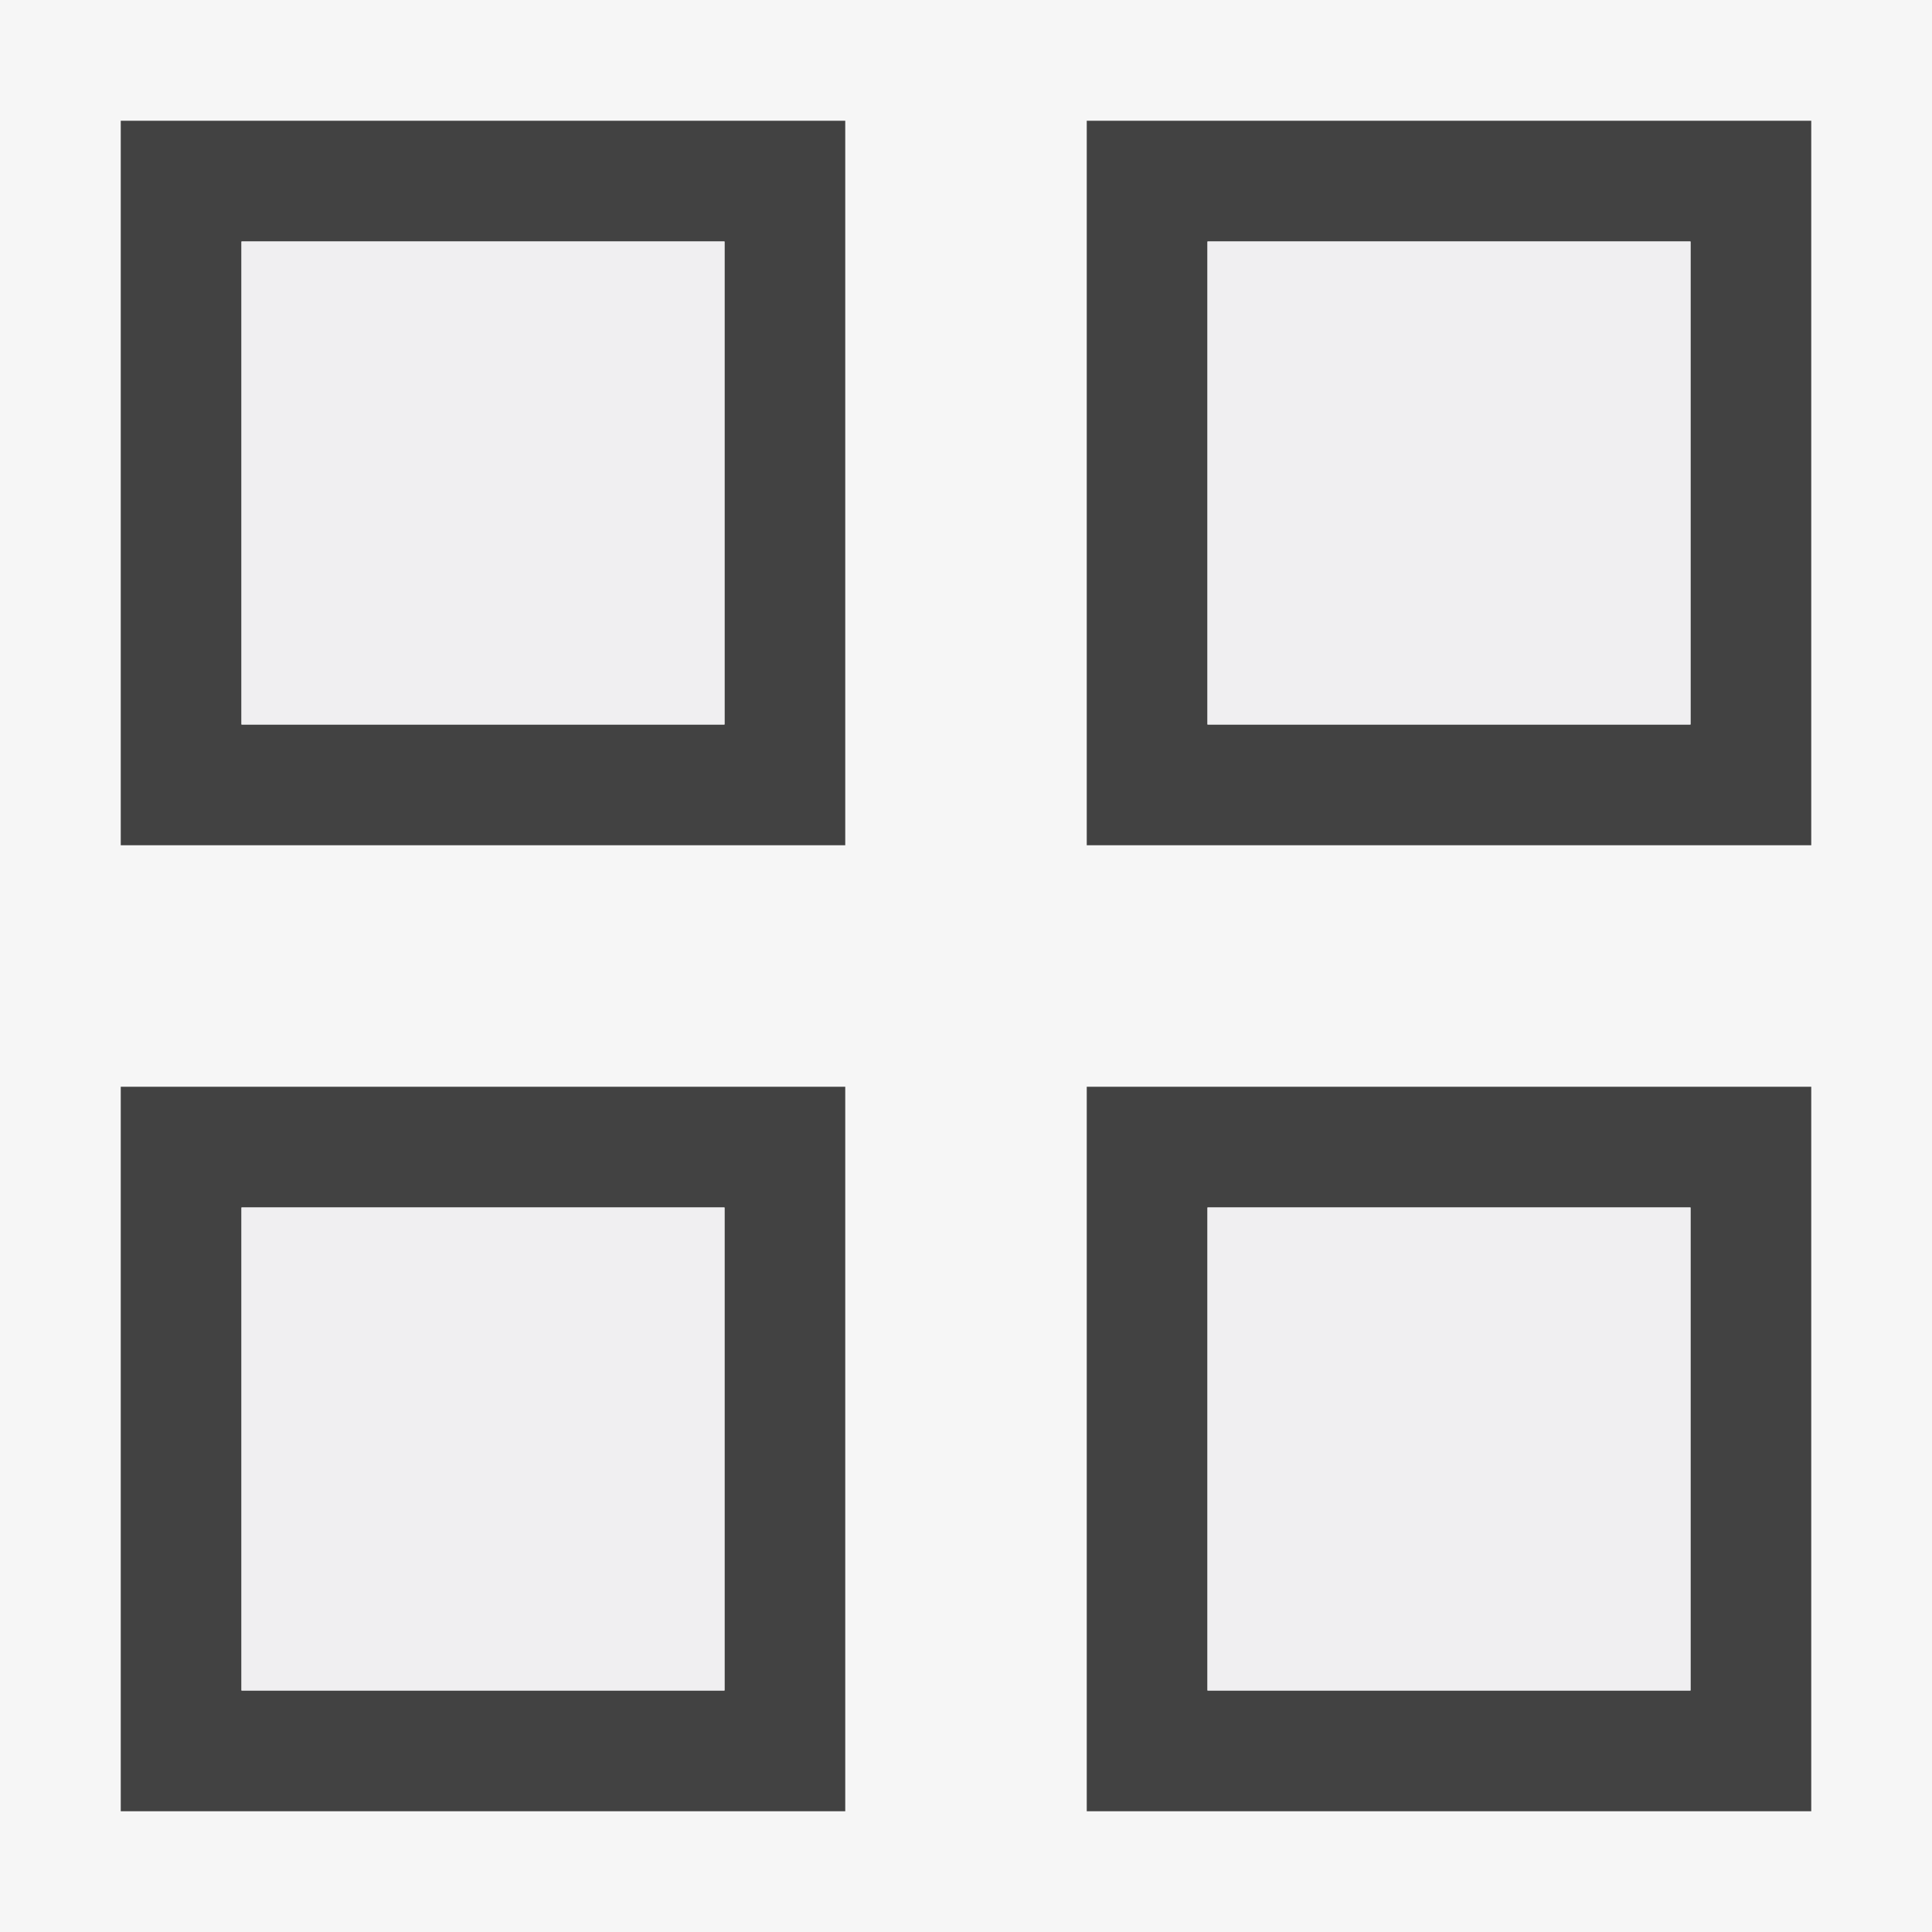 <svg xmlns="http://www.w3.org/2000/svg" width="16" height="16"><style type="text/css">.icon-canvas-transparent{opacity:0;fill:#F6F6F6;} .icon-vs-out{fill:#F6F6F6;} .icon-vs-fg{fill:#F0EFF1;} .icon-vs-bg{fill:#424242;}</style><path class="icon-canvas-transparent" d="M16 16h-16v-16h16v16z" id="canvas"/><path class="icon-vs-out" d="M0 0h16v16h-16v-16z" id="outline"/><path class="icon-vs-bg" d="M1 1v6h6v-6h-6zm5 5h-4v-4h4v4zm3 3v6h6v-6h-6zm5 5h-4v-4h4v4zm-5-13v6h6v-6h-6zm5 5h-4v-4h4v4zm-13 3v6h6v-6h-6zm5 5h-4v-4h4v4z" id="iconBg"/><path class="icon-vs-fg" d="M6 6h-4v-4h4v4zm8 8h-4v-4h4v4zm0-8h-4v-4h4v4zm-8 8h-4v-4h4v4z" id="iconFg"/></svg>